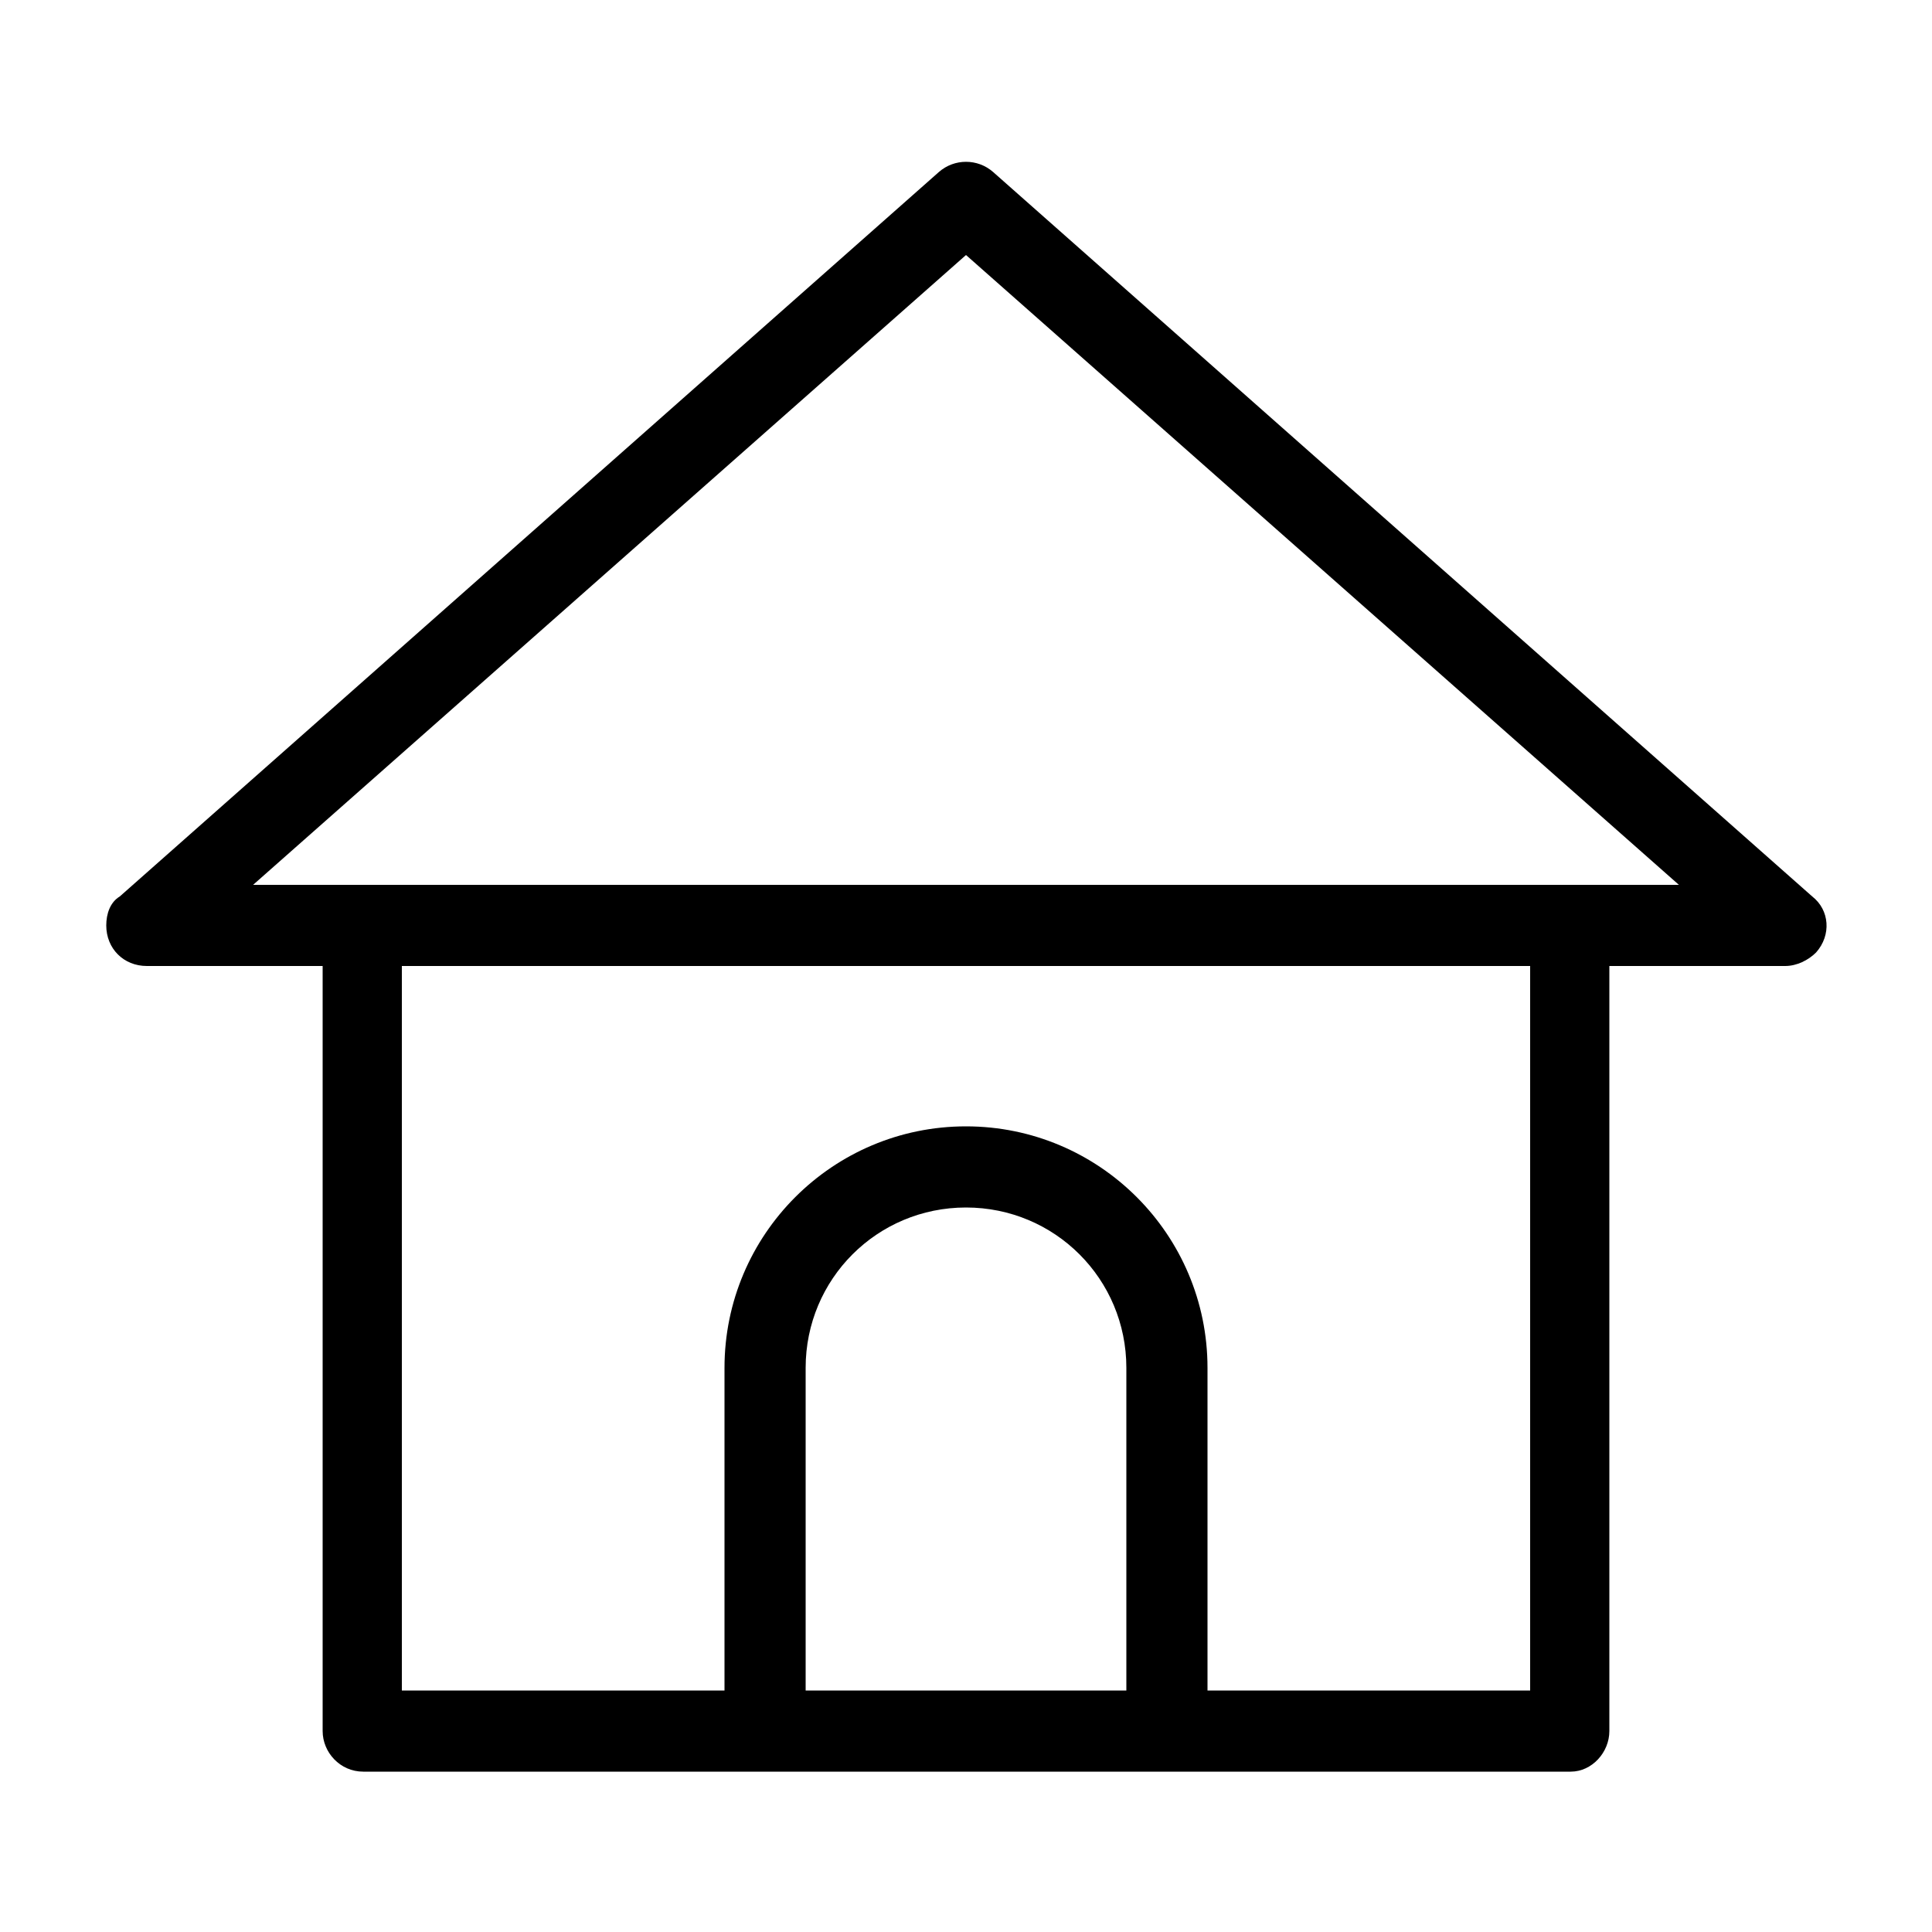 <svg xmlns="http://www.w3.org/2000/svg" width="24" height="24" viewBox="0 0 24 24">
<path d="M22.512 11.136l-10.176-9c-0.192-0.168-0.48-0.168-0.672 0l-10.176 9c-0.12 0.072-0.168 0.216-0.168 0.36 0 0.288 0.216 0.504 0.504 0.504h2.184v9.504c0 0 0 0 0 0 0 0.264 0.216 0.504 0.504 0.504h15c0 0 0 0 0 0 0.264 0 0.48-0.24 0.48-0.504v-9.504h2.184c0.144 0 0.288-0.072 0.384-0.168 0.192-0.216 0.168-0.528-0.048-0.696zM13.992 21h-3.984v-4.008c0-1.104 0.888-1.992 1.992-1.992s1.992 0.888 1.992 1.992v4.008zM19.008 21h-4.008v-4.008c0-1.656-1.344-3-3-3s-3 1.344-3 3v4.008h-4.008v-9h14.016v9zM19.512 10.992h-15c-0.024 0-0.024 0-0.024 0h-1.344l8.856-7.824 8.856 7.824h-1.344z"></path>
</svg>
